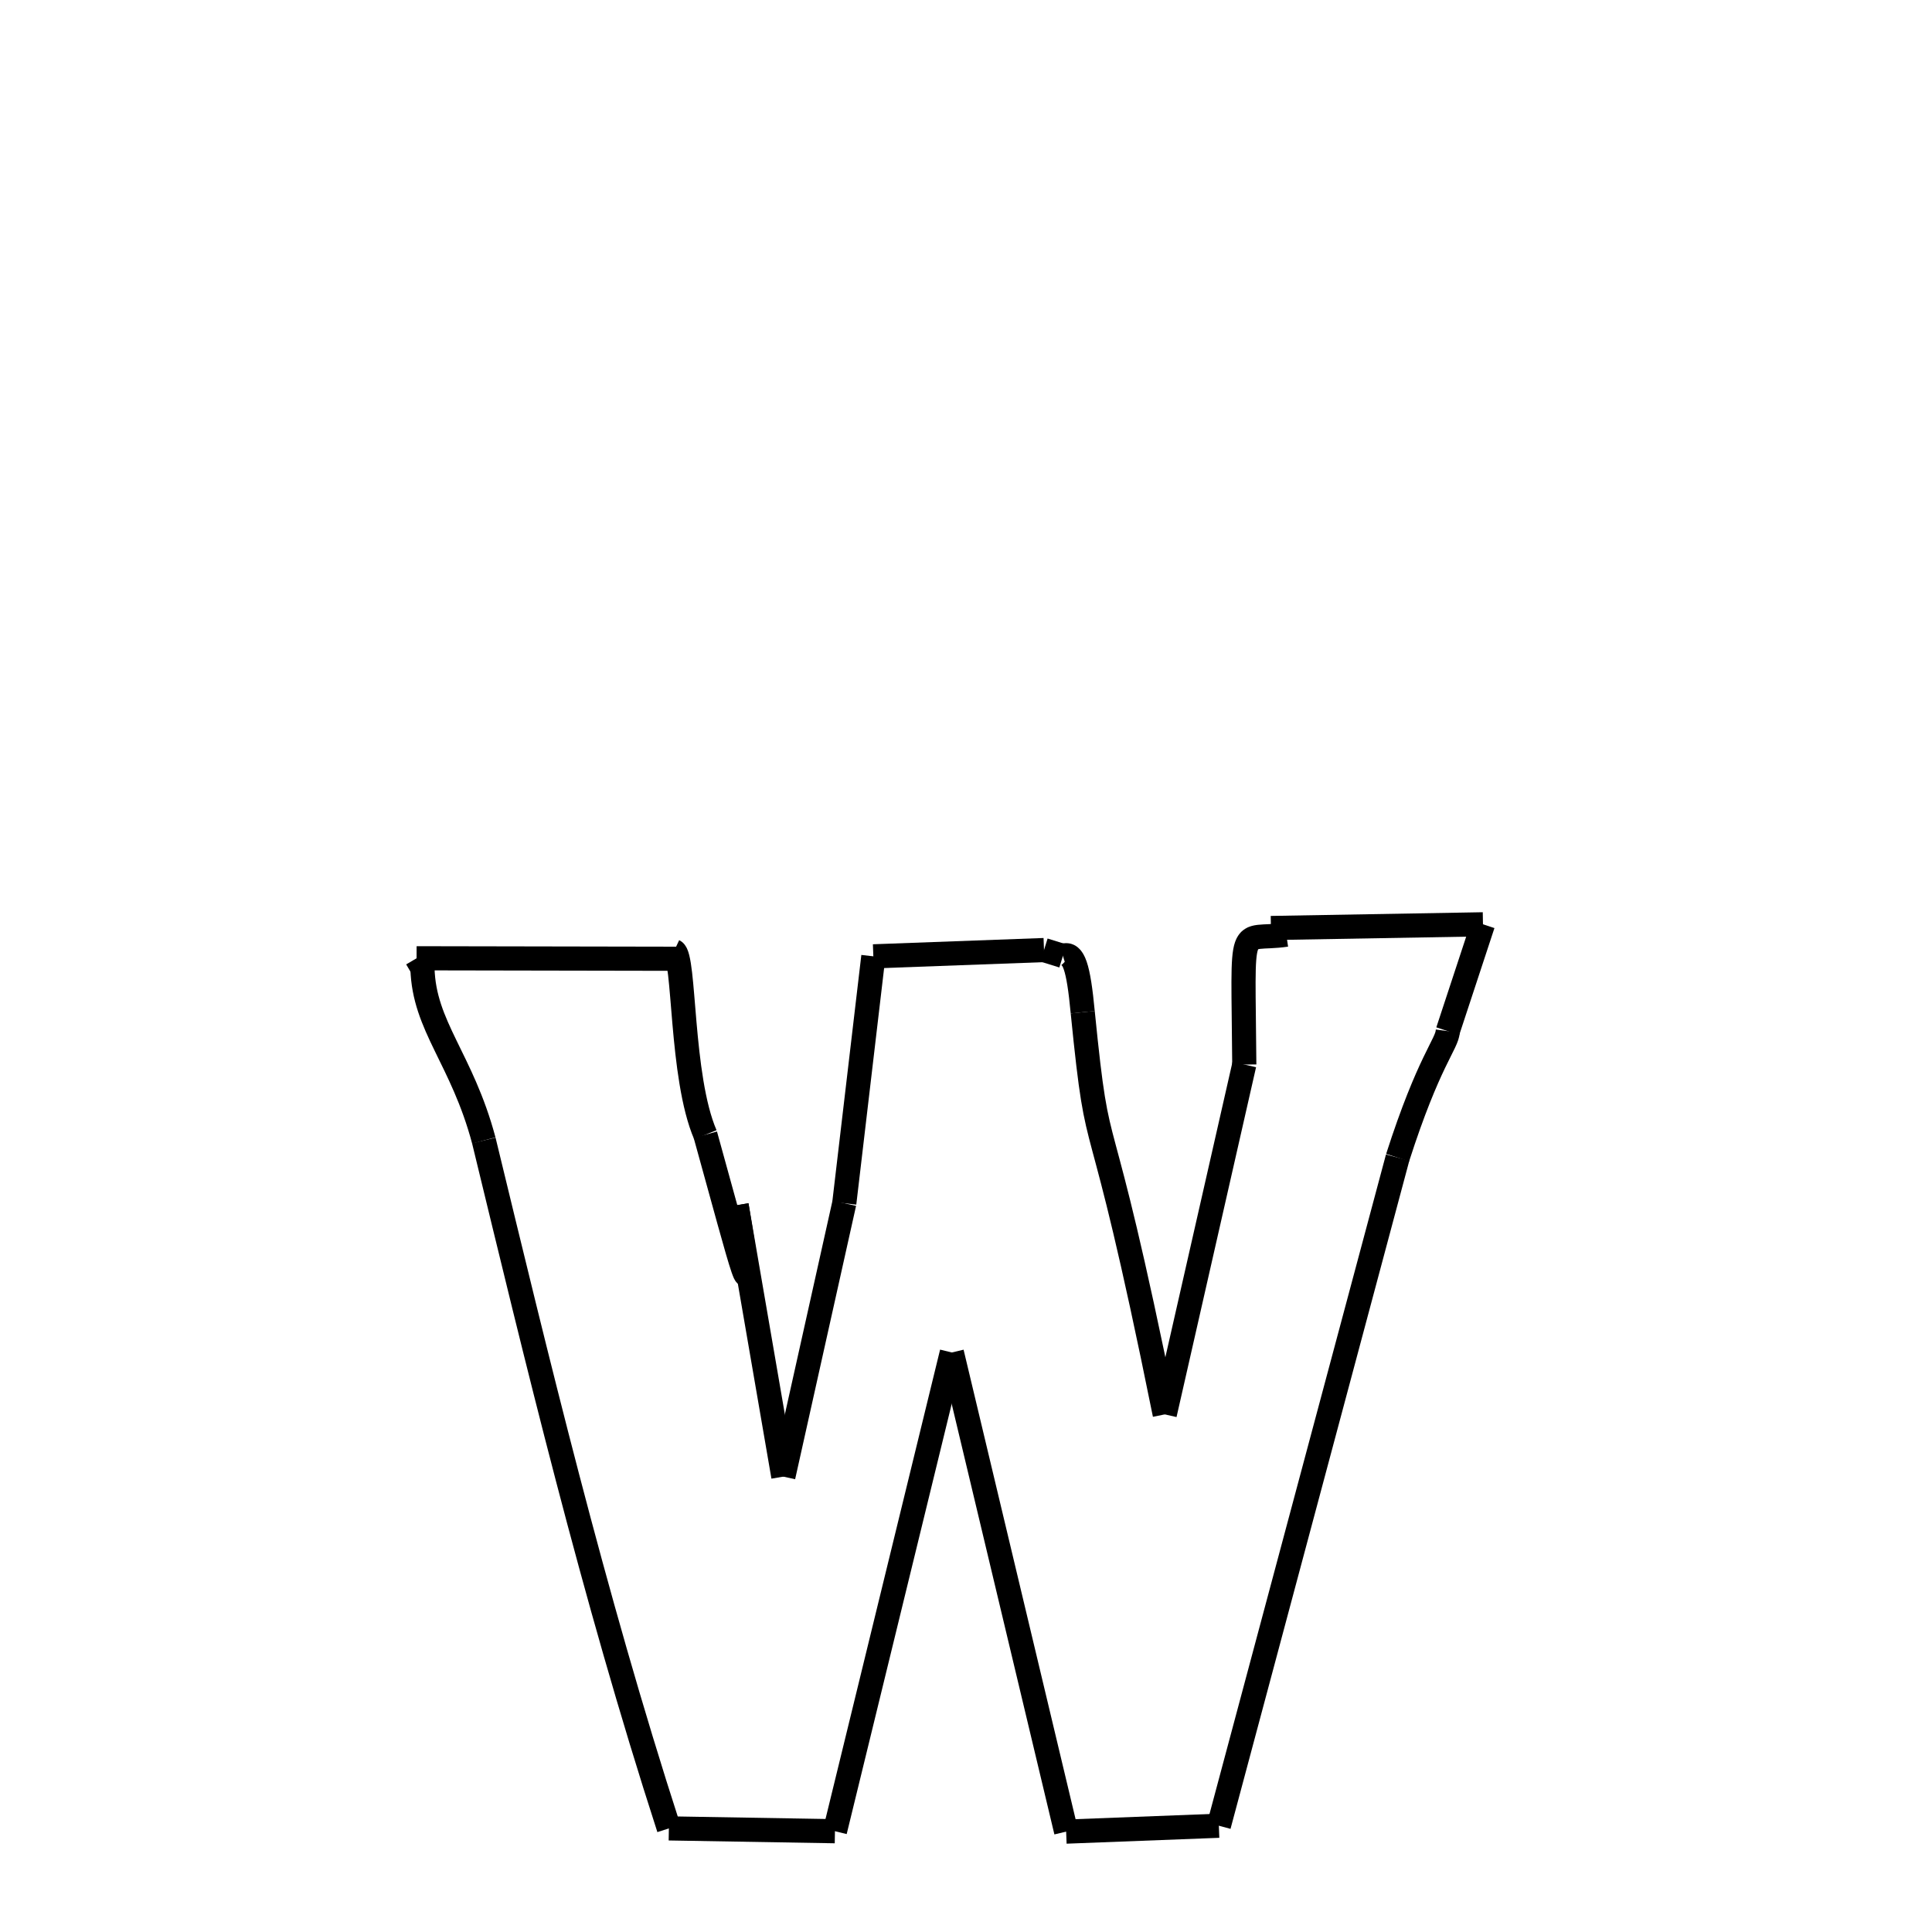 <svg xmlns="http://www.w3.org/2000/svg" xmlns:xlink="http://www.w3.org/1999/xlink" width="50px" height="50px" viewBox="0 0 24 24">
<style type="text/css">
.pen {
	stroke-dashoffset: 0;
	animation-duration: 10s;
	animation-iteration-count: 1000;
	animation-timing-function: ease;
}
.path00 {
		stroke-dasharray: 6;
		animation-name: dash00 
}
@keyframes dash00 {
	0.0% {
		stroke-dashoffset: 6;
	}
	4.31% {
		stroke-dashoffset: 0;
	}
}
.path01 {
		stroke-dasharray: 1;
		animation-name: dash01 
}
@keyframes dash01 {
	0%, 4.31% {
		stroke-dashoffset: 1;
	}
	4.448% {
		stroke-dashoffset: 0;
	}
}
.path02 {
		stroke-dasharray: 4;
		animation-name: dash02 
}
@keyframes dash02 {
	0%, 4.448% {
		stroke-dashoffset: 4;
	}
	7.548% {
		stroke-dashoffset: 0;
	}
}
.path03 {
		stroke-dasharray: 5;
		animation-name: dash03 
}
@keyframes dash03 {
	0%, 7.548% {
		stroke-dashoffset: 5;
	}
	11.122% {
		stroke-dashoffset: 0;
	}
}
.path04 {
		stroke-dasharray: 6;
		animation-name: dash04 
}
@keyframes dash04 {
	0%, 11.122% {
		stroke-dashoffset: 6;
	}
	15.677% {
		stroke-dashoffset: 0;
	}
}
.path05 {
		stroke-dasharray: 6;
		animation-name: dash05 
}
@keyframes dash05 {
	0%, 15.677% {
		stroke-dashoffset: 6;
	}
	20.309% {
		stroke-dashoffset: 0;
	}
}
.path06 {
		stroke-dasharray: 6;
		animation-name: dash06 
}
@keyframes dash06 {
	0%, 20.309% {
		stroke-dashoffset: 6;
	}
	24.42% {
		stroke-dashoffset: 0;
	}
}
.path07 {
		stroke-dasharray: 1;
		animation-name: dash07 
}
@keyframes dash07 {
	0%, 24.42% {
		stroke-dashoffset: 1;
	}
	24.42% {
		stroke-dashoffset: 0;
	}
}
.path08 {
		stroke-dasharray: 4;
		animation-name: dash08 
}
@keyframes dash08 {
	0%, 24.42% {
		stroke-dashoffset: 4;
	}
	27.245% {
		stroke-dashoffset: 0;
	}
}
.path09 {
		stroke-dasharray: 1;
		animation-name: dash09 
}
@keyframes dash09 {
	0%, 27.245% {
		stroke-dashoffset: 1;
	}
	27.573% {
		stroke-dashoffset: 0;
	}
}
.path10 {
		stroke-dasharray: 1;
		animation-name: dash10 
}
@keyframes dash10 {
	0%, 27.573% {
		stroke-dashoffset: 1;
	}
	28.653% {
		stroke-dashoffset: 0;
	}
}
.path11 {
		stroke-dasharray: 10;
		animation-name: dash11 
}
@keyframes dash11 {
	0%, 28.653% {
		stroke-dashoffset: 10;
	}
	35.45% {
		stroke-dashoffset: 0;
	}
}
.path12 {
		stroke-dasharray: 8;
		animation-name: dash12 
}
@keyframes dash12 {
	0%, 35.45% {
		stroke-dashoffset: 8;
	}
	41.383% {
		stroke-dashoffset: 0;
	}
}
.path13 {
		stroke-dasharray: 4;
		animation-name: dash13 
}
@keyframes dash13 {
	0%, 41.383% {
		stroke-dashoffset: 4;
	}
	44.075% {
		stroke-dashoffset: 0;
	}
}
.path14 {
		stroke-dasharray: 1;
		animation-name: dash14 
}
@keyframes dash14 {
	0%, 44.075% {
		stroke-dashoffset: 1;
	}
	44.353% {
		stroke-dashoffset: 0;
	}
}
.path15 {
		stroke-dasharray: 5;
		animation-name: dash15 
}
@keyframes dash15 {
	0%, 44.353% {
		stroke-dashoffset: 5;
	}
	47.86% {
		stroke-dashoffset: 0;
	}
}
.path16 {
		stroke-dasharray: 2;
		animation-name: dash16 
}
@keyframes dash16 {
	0%, 47.86% {
		stroke-dashoffset: 2;
	}
	49.72% {
		stroke-dashoffset: 0;
	}
}
.path17 {
		stroke-dasharray: 3;
		animation-name: dash17 
}
@keyframes dash17 {
	0%, 49.72% {
		stroke-dashoffset: 3;
	}
	51.975% {
		stroke-dashoffset: 0;
	}
}
.path18 {
		stroke-dasharray: 17;
		animation-name: dash18 
}
@keyframes dash18 {
	0%, 51.975% {
		stroke-dashoffset: 17;
	}
	63.413% {
		stroke-dashoffset: 0;
	}
}
.path19 {
		stroke-dasharray: 3;
		animation-name: dash19 
}
@keyframes dash19 {
	0%, 63.413% {
		stroke-dashoffset: 3;
	}
	65.94% {
		stroke-dashoffset: 0;
	}
}
.path20 {
		stroke-dasharray: 12;
		animation-name: dash20 
}
@keyframes dash20 {
	0%, 65.94% {
		stroke-dashoffset: 12;
	}
	74.087% {
		stroke-dashoffset: 0;
	}
}
.path21 {
		stroke-dasharray: 12;
		animation-name: dash21 
}
@keyframes dash21 {
	0%, 74.087% {
		stroke-dashoffset: 12;
	}
	82.236% {
		stroke-dashoffset: 0;
	}
}
.path22 {
		stroke-dasharray: 4;
		animation-name: dash22 
}
@keyframes dash22 {
	0%, 82.236% {
		stroke-dashoffset: 4;
	}
	84.983% {
		stroke-dashoffset: 0;
	}
}
.path23 {
		stroke-dasharray: 17;
		animation-name: dash23 
}
@keyframes dash23 {
	0%, 84.983% {
		stroke-dashoffset: 17;
	}
	96.767% {
		stroke-dashoffset: 0;
	}
}
.path24 {
		stroke-dasharray: 4;
		animation-name: dash24 
}
@keyframes dash24 {
	0%, 96.767% {
		stroke-dashoffset: 4;
	}
	99.808% {
		stroke-dashoffset: 0;
	}
}
.path25 {
		stroke-dasharray: 1;
		animation-name: dash25 
}
@keyframes dash25 {
	0%, 99.808% {
		stroke-dashoffset: 1;
	}
	100.0% {
		stroke-dashoffset: 0;
	}
}
</style>
<path class="pen path00" d="M 5.175 11.904 L 8.413 11.91 " fill="none" stroke="black" stroke-width="0.3"></path>
<path class="pen path01" d="M 8.413 11.91 L 8.373 11.815 " fill="none" stroke="black" stroke-width="0.3"></path>
<path class="pen path02" d="M 8.373 11.815 C 8.511 11.88 8.451 13.374 8.762 14.096 " fill="none" stroke="black" stroke-width="0.3"></path>
<path class="pen path03" d="M 8.762 14.096 C 9.23 15.779 9.414 16.554 9.15 14.972 " fill="none" stroke="black" stroke-width="0.3"></path>
<path class="pen path04" d="M 9.15 14.972 L 9.731 18.343 " fill="none" stroke="black" stroke-width="0.3"></path>
<path class="pen path05" d="M 9.731 18.343 L 10.488 14.947 " fill="none" stroke="black" stroke-width="0.3"></path>
<path class="pen path06" d="M 10.488 14.947 L 10.849 11.88 " fill="none" stroke="black" stroke-width="0.3"></path>
<path class="pen path07" d="M 10.849 11.88 L 10.849 11.88 " fill="none" stroke="black" stroke-width="0.3"></path>
<path class="pen path08" d="M 10.849 11.88 L 12.969 11.802 " fill="none" stroke="black" stroke-width="0.3"></path>
<path class="pen path09" d="M 12.969 11.802 L 13.204 11.875 " fill="none" stroke="black" stroke-width="0.3"></path>
<path class="pen path10" d="M 13.204 11.875 C 13.336 11.82 13.397 12.013 13.45 12.574 " fill="none" stroke="black" stroke-width="0.3"></path>
<path class="pen path11" d="M 13.45 12.574 C 13.662 14.689 13.606 13.297 14.469 17.57 " fill="none" stroke="black" stroke-width="0.3"></path>
<path class="pen path12" d="M 14.469 17.57 L 15.457 13.224 " fill="none" stroke="black" stroke-width="0.3"></path>
<path class="pen path13" d="M 15.457 13.224 C 15.444 11.354 15.37 11.701 15.979 11.611 " fill="none" stroke="black" stroke-width="0.3"></path>
<path class="pen path14" d="M 15.979 11.611 L 15.788 11.528 " fill="none" stroke="black" stroke-width="0.3"></path>
<path class="pen path15" d="M 15.788 11.528 L 18.422 11.482 " fill="none" stroke="black" stroke-width="0.3"></path>
<path class="pen path16" d="M 18.422 11.482 L 17.985 12.809 " fill="none" stroke="black" stroke-width="0.3"></path>
<path class="pen path17" d="M 17.985 12.809 C 17.977 12.969 17.75 13.172 17.362 14.38 " fill="none" stroke="black" stroke-width="0.3"></path>
<path class="pen path18" d="M 17.362 14.38 L 15.141 22.68 " fill="none" stroke="black" stroke-width="0.3"></path>
<path class="pen path19" d="M 15.141 22.68 L 13.244 22.753 " fill="none" stroke="black" stroke-width="0.3"></path>
<path class="pen path20" d="M 13.244 22.753 L 11.824 16.801 " fill="none" stroke="black" stroke-width="0.3"></path>
<path class="pen path21" d="M 11.824 16.801 L 10.372 22.748 " fill="none" stroke="black" stroke-width="0.3"></path>
<path class="pen path22" d="M 10.372 22.748 L 8.309 22.713 " fill="none" stroke="black" stroke-width="0.3"></path>
<path class="pen path23" d="M 8.309 22.713 C 7.36 19.782 6.664 16.861 6.01 14.167 " fill="none" stroke="black" stroke-width="0.3"></path>
<path class="pen path24" d="M 6.01 14.167 C 5.739 13.152 5.267 12.75 5.248 12.028 " fill="none" stroke="black" stroke-width="0.3"></path>
<path class="pen path25" d="M 5.248 12.028 L 5.175 11.904 " fill="none" stroke="black" stroke-width="0.3"></path>
</svg>

